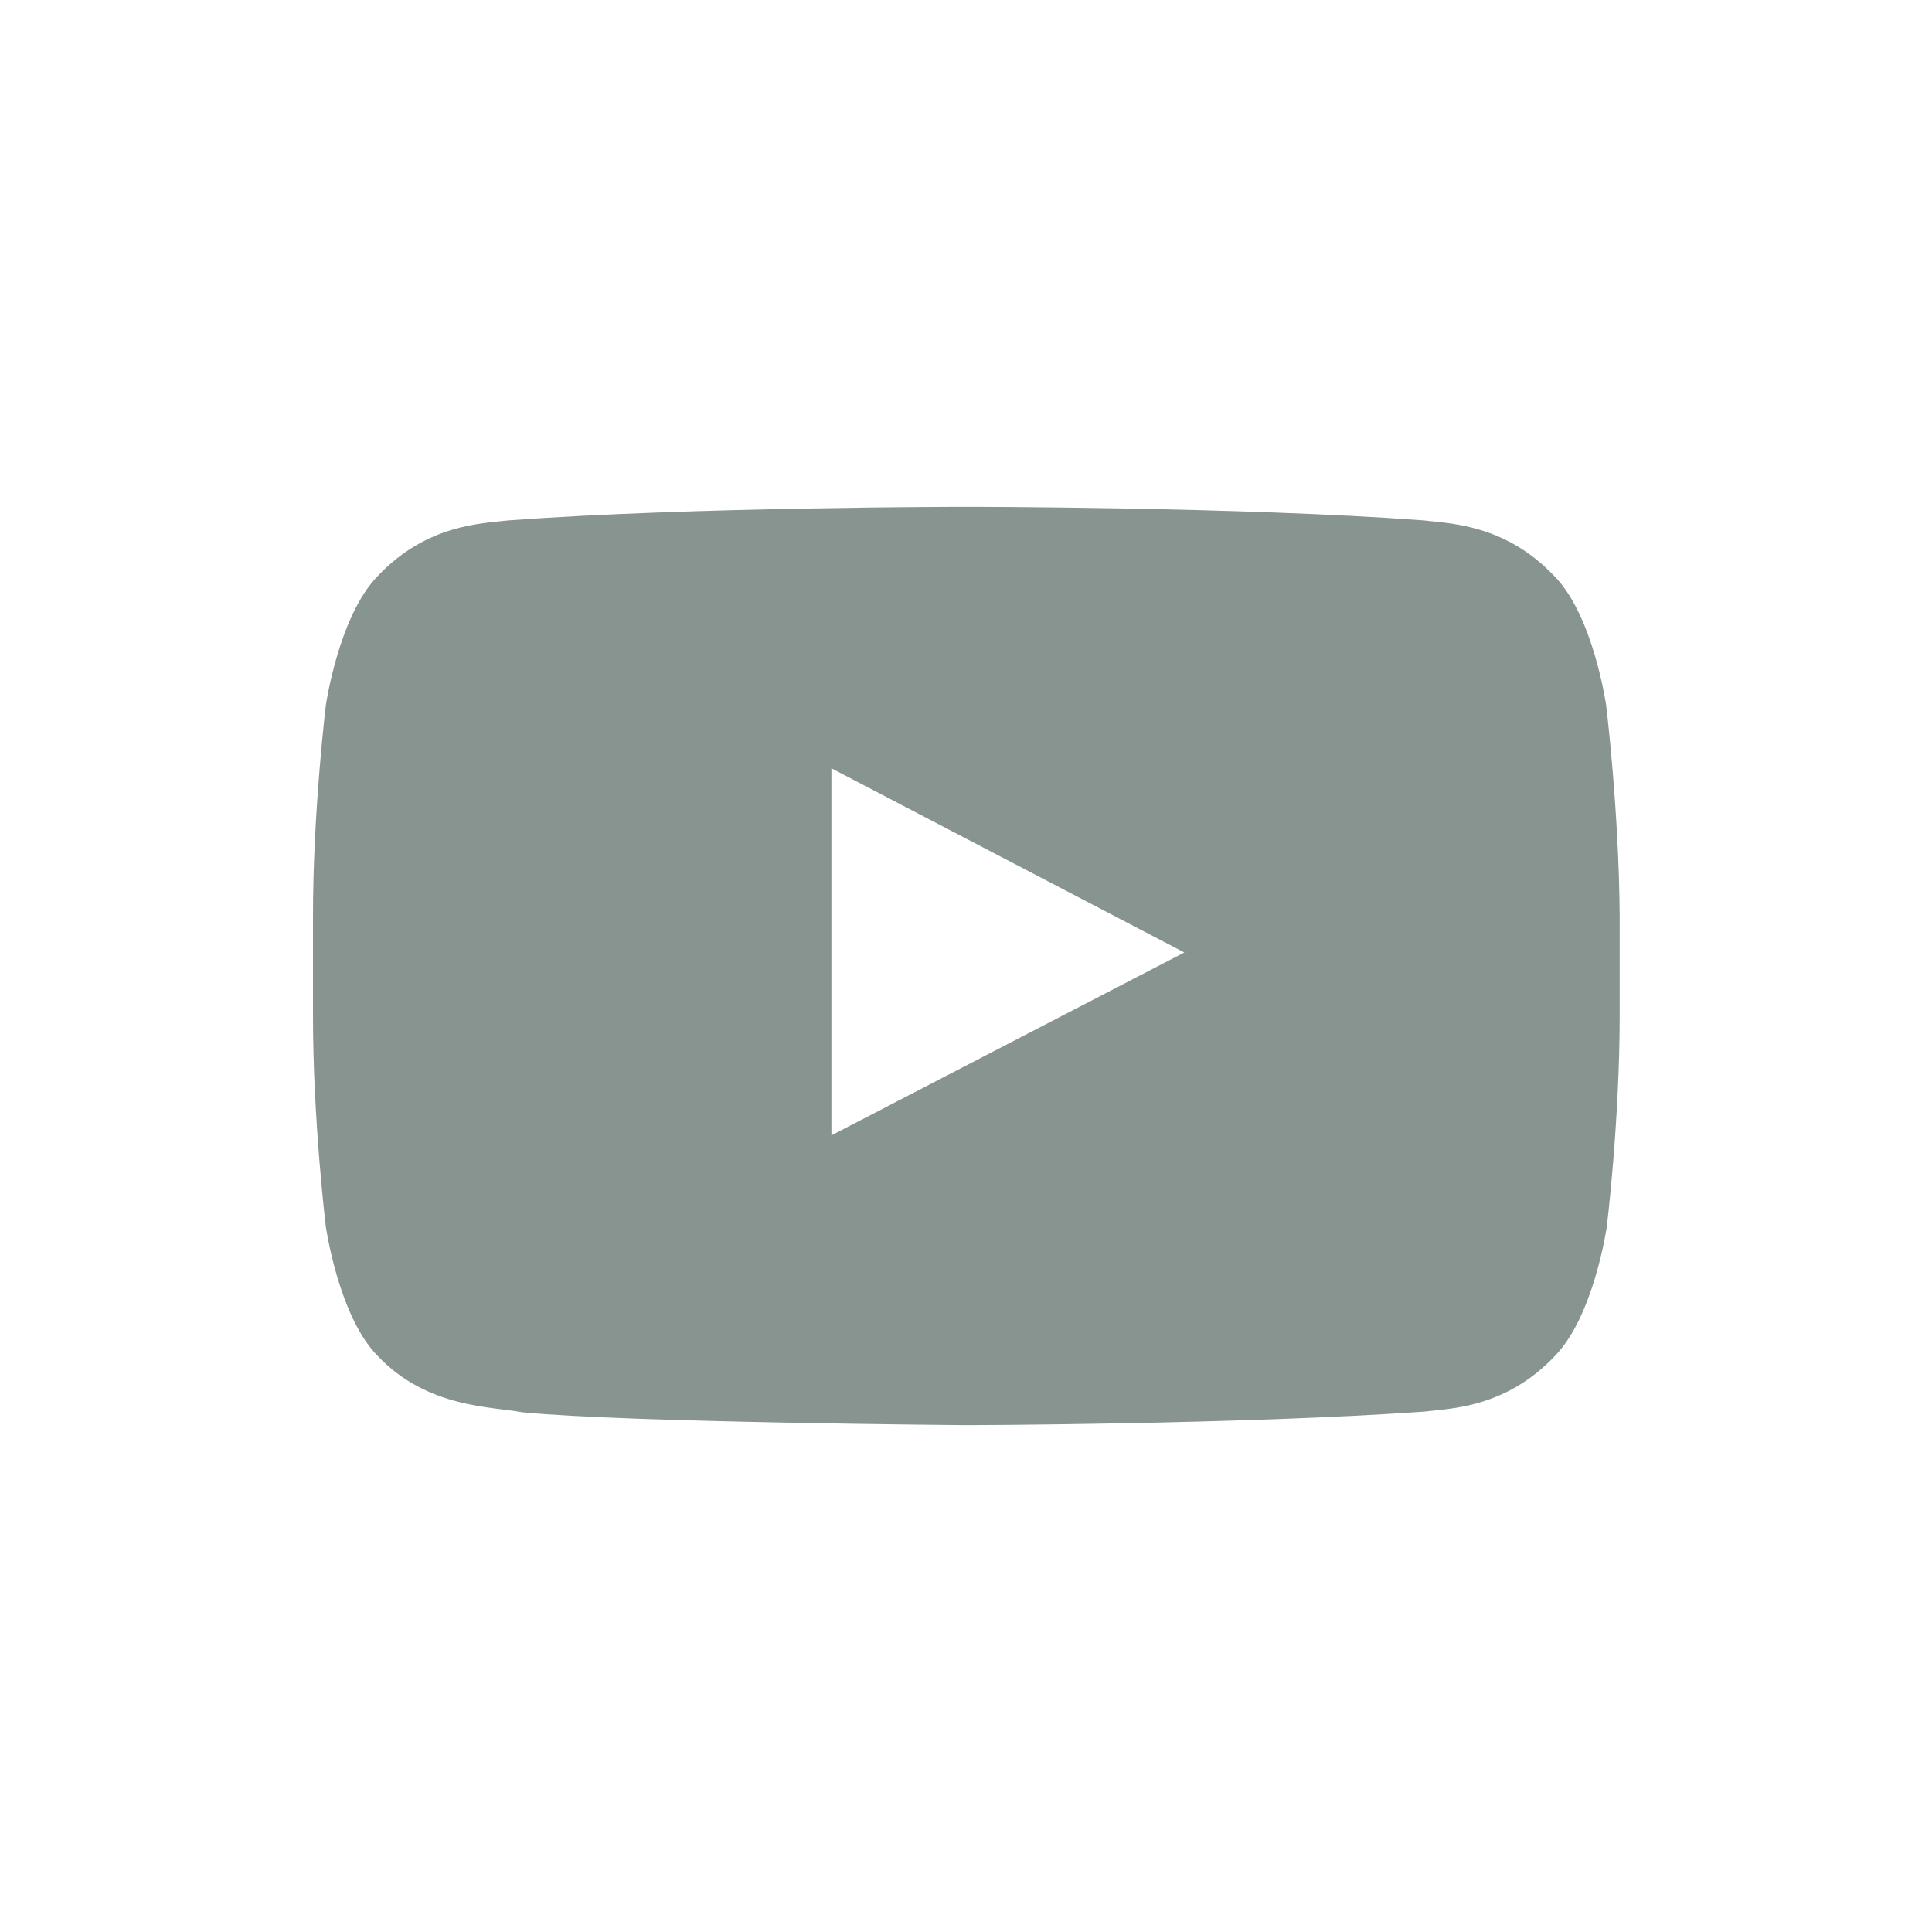 <?xml version="1.0" encoding="utf-8"?>
<!-- Generator: Adobe Illustrator 19.2.0, SVG Export Plug-In . SVG Version: 6.00 Build 0)  -->
<svg version="1.1" id="Слой_1" xmlns="http://www.w3.org/2000/svg" xmlns:xlink="http://www.w3.org/1999/xlink" x="0px" y="0px"
	 viewBox="0 0 300 300" style="enable-background:new 0 0 300 300;" xml:space="preserve">
<style type="text/css">
	.st0{fill:#879490;}
</style>
<g id="Lozenge">
	<g>
		<path class="st0" d="M249.4,109.5c0,0-2-14-8.1-20.1c-7.7-8.1-16.4-8.1-20.3-8.6c-28.4-2.1-71-2.1-71-2.1H150c0,0-42.6,0-71,2.1
			c-4,0.5-12.6,0.5-20.3,8.6c-6.1,6.2-8.1,20.1-8.1,20.1s-2,16.4-2,32.8v15.4c0,16.4,2,32.8,2,32.8s2,14,8.1,20.1
			c7.7,8.1,17.8,7.8,22.4,8.7c16.2,1.6,69,2,69,2s42.6-0.1,71-2.1c4-0.5,12.6-0.5,20.3-8.6c6.1-6.2,8.1-20.1,8.1-20.1s2-16.4,2-32.8
			v-15.4C251.4,125.9,249.4,109.5,249.4,109.5z M129.1,176.3l0-57l54.8,28.6L129.1,176.3z"/>
	</g>
</g>
<g>
</g>
<g>
</g>
<g>
</g>
<g>
</g>
<g>
</g>
<g>
</g>
</svg>
